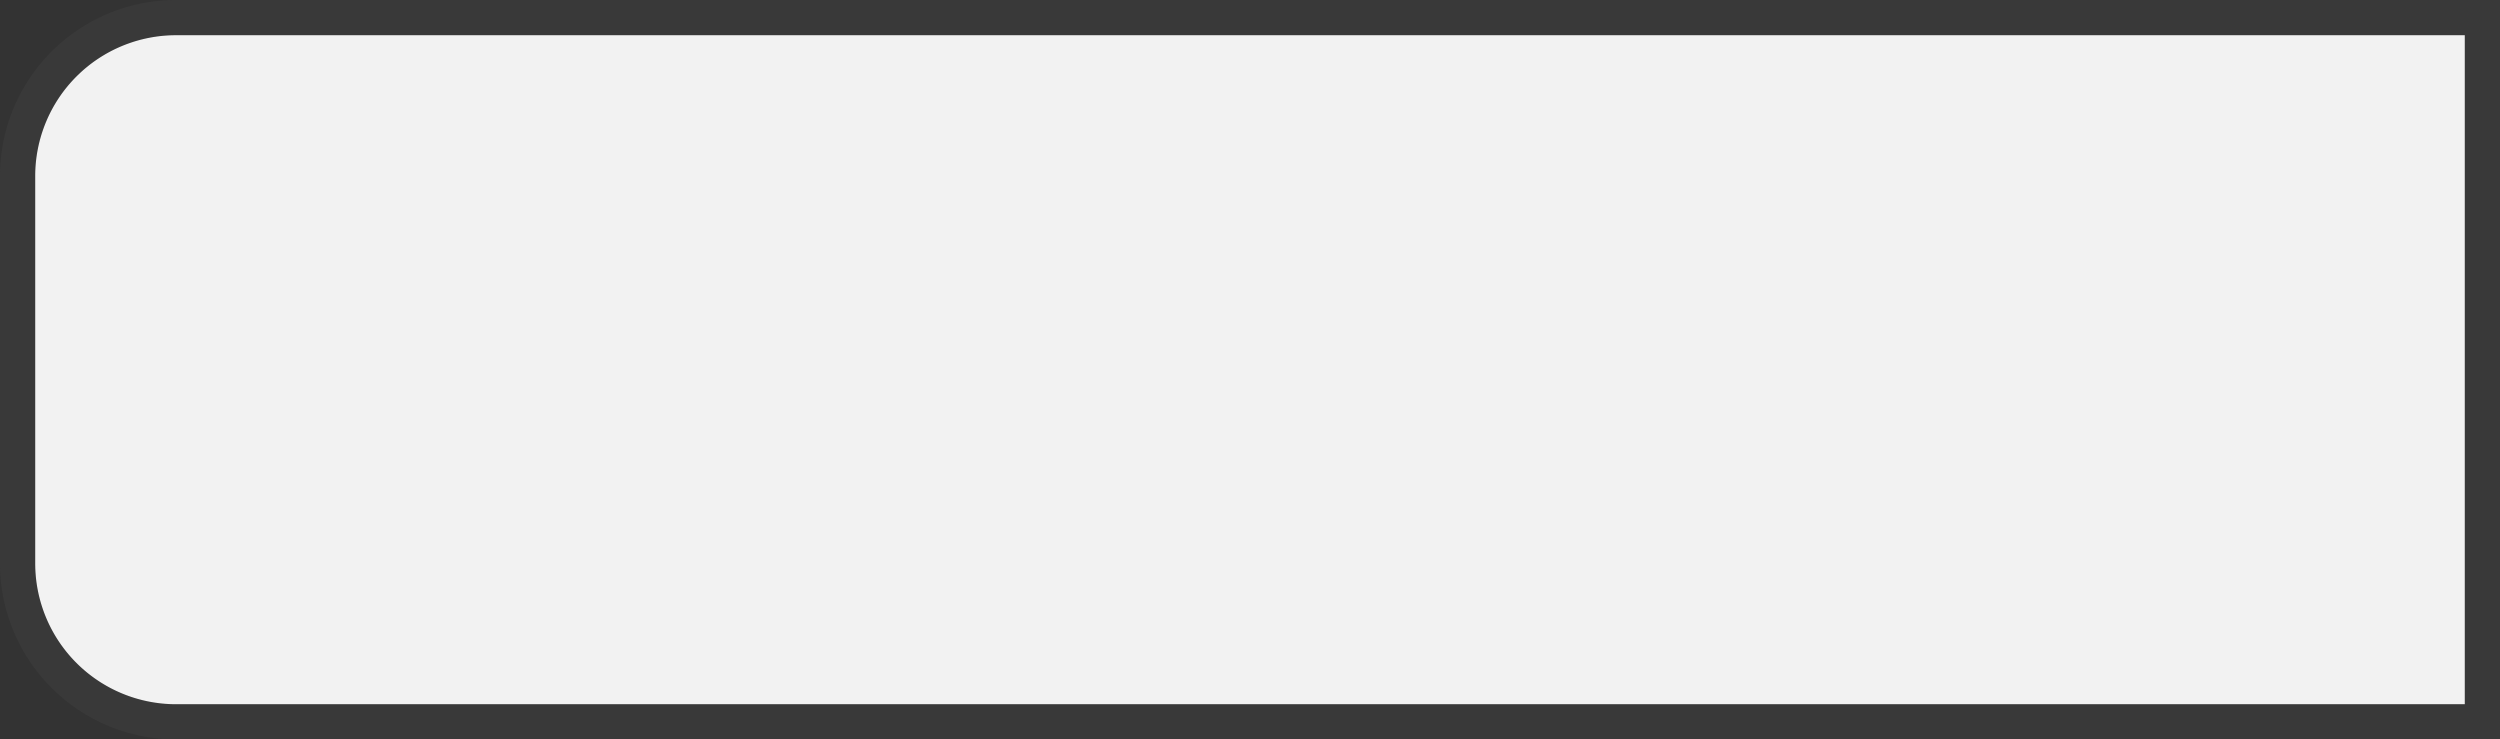 ﻿<?xml version="1.0" encoding="utf-8"?>
<svg version="1.1" xmlns:xlink="http://www.w3.org/1999/xlink" width="71px" height="21px" xmlns="http://www.w3.org/2000/svg">
  <rect width="100%" height="100%" fill="#333333" stroke="none"/>
  <g transform="matrix(1 0 0 1 -116 -95 )">
    <path d="M 117 100  A 4 4 0 0 1 121 96 L 186 96  L 186 115  L 121 115  A 4 4 0 0 1 117 111 L 117 100  Z " fill-rule="nonzero" fill="#f2f2f2" stroke="none" />
    <path d="M 116.5 100  A 4.5 4.5 0 0 1 121 95.5 L 186.5 95.5  L 186.5 115.5  L 121 115.5  A 4.5 4.5 0 0 1 116.5 111 L 116.5 100  Z " stroke-width="1" stroke="#8c8c8c" fill="none" stroke-opacity="0.075" />
  </g>
</svg>